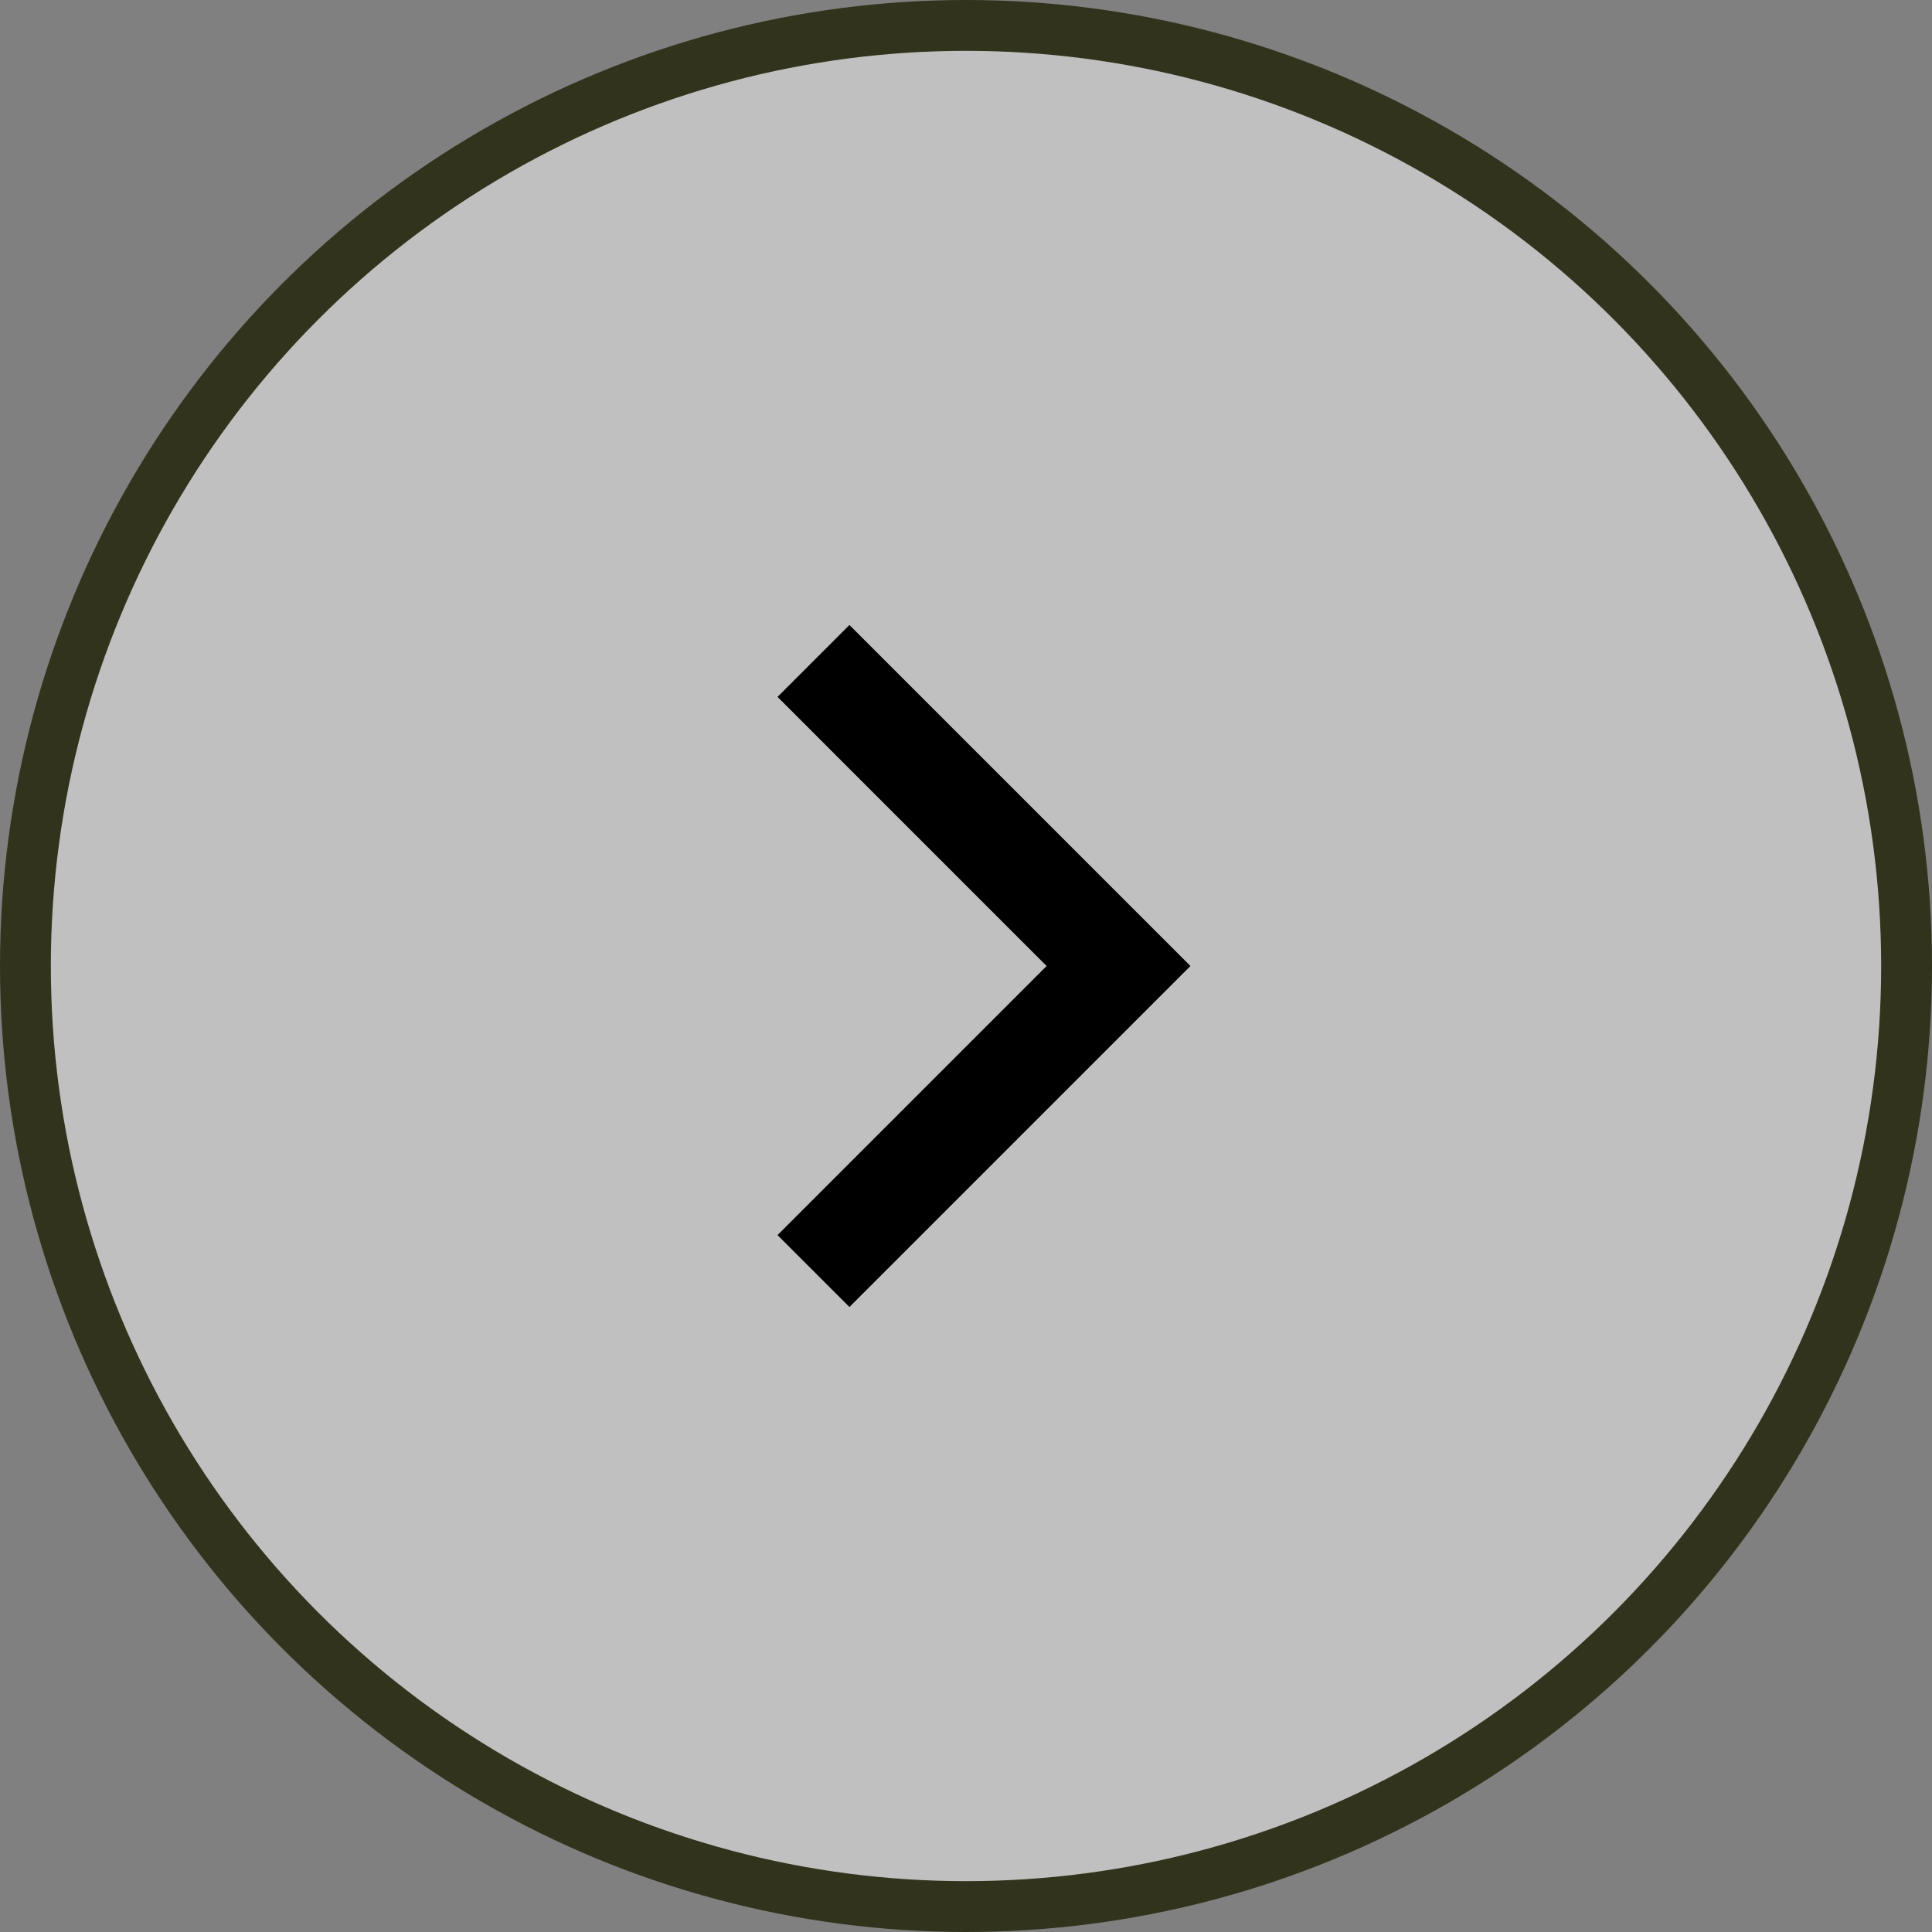 <svg width="38" height="38" viewBox="0 0 38 38" fill="none" xmlns="http://www.w3.org/2000/svg">
<rect x="0" y="0" width="38" height="38" fill="#808080" stroke="none"/>
<circle cx="19" cy="19" r="18.5" fill="white" fill-opacity="0.5" stroke="#31331D"/>
<path d="M16 25L22 19L16 13" stroke="black" stroke-width="2"/>
</svg>
